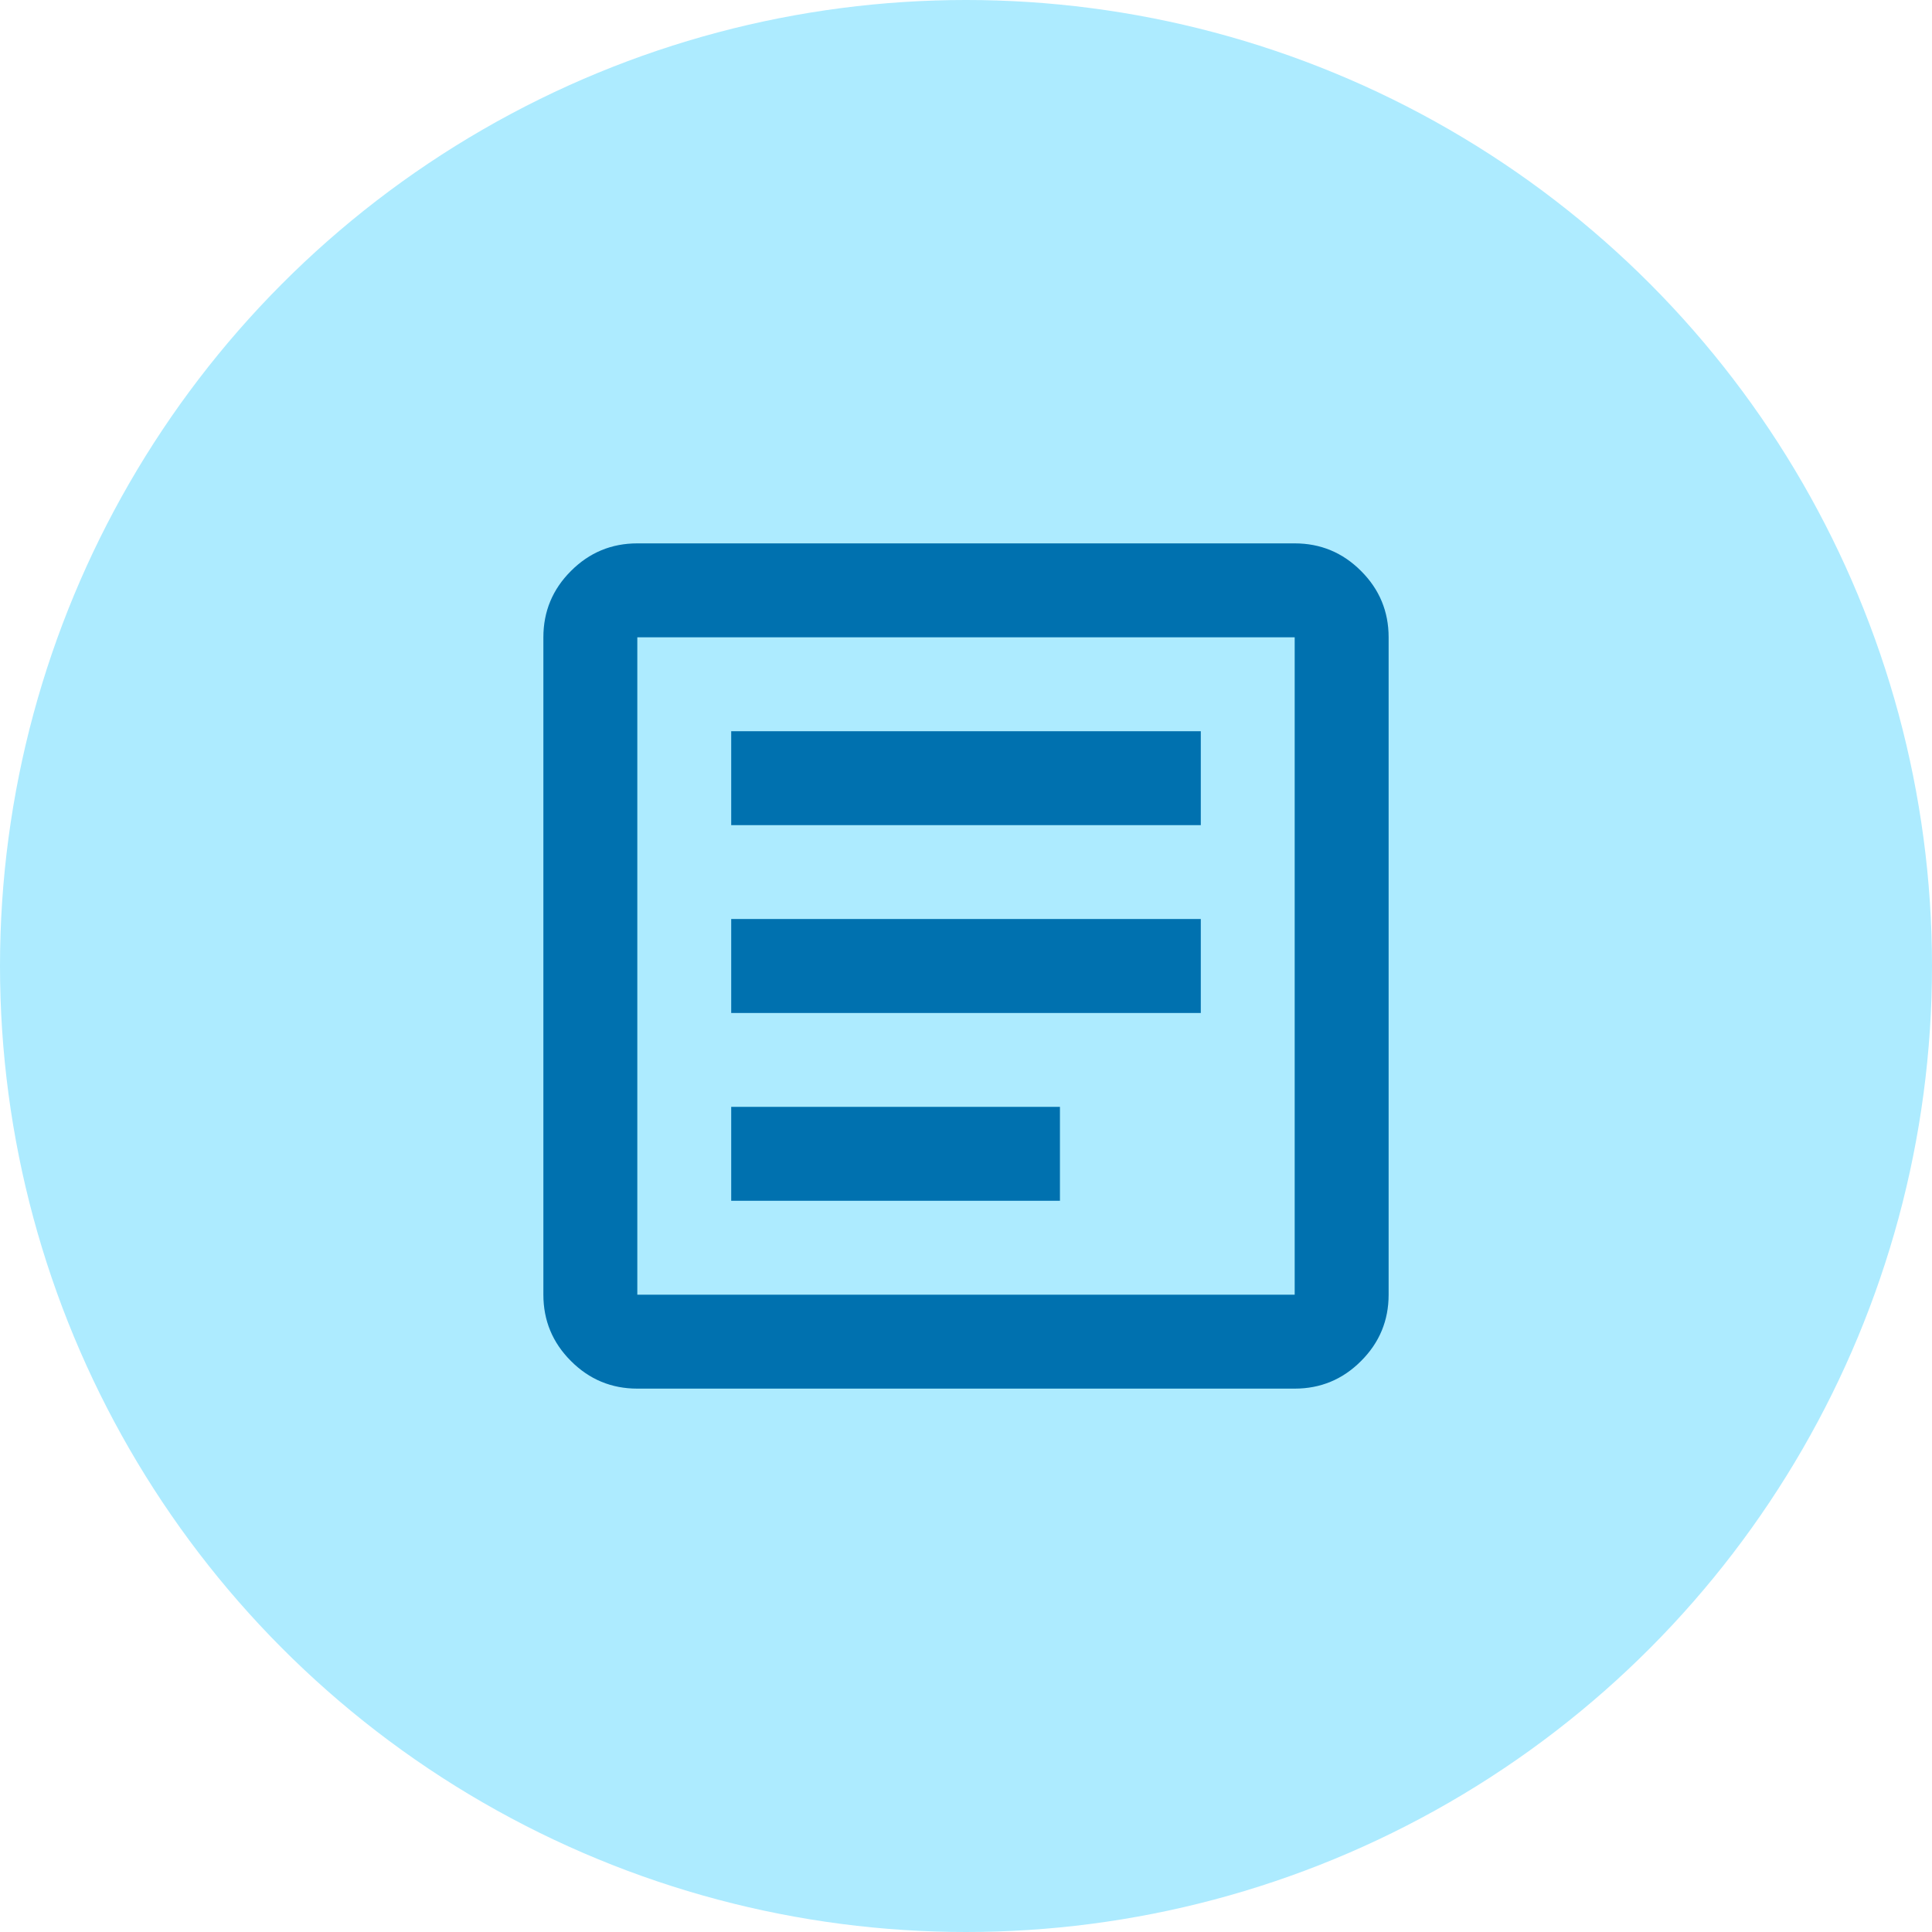<svg width="32" height="32" viewBox="0 0 32 32" fill="none" xmlns="http://www.w3.org/2000/svg">
<circle cx="16" cy="16" r="16" fill="#ADEBFF"/>
<mask id="mask0_139_2261" style="mask-type:alpha" maskUnits="userSpaceOnUse" x="6" y="6" width="20" height="20">
<rect x="6" y="6" width="20" height="20" fill="#D9D9D9"/>
</mask>
<g mask="url(#mask0_139_2261)">
<path d="M12.111 19.889H17.556V18.333H12.111V19.889ZM12.111 16.778H19.889V15.222H12.111V16.778ZM12.111 13.667H19.889V12.111H12.111V13.667ZM10.556 23C10.128 23 9.761 22.848 9.457 22.543C9.152 22.239 9 21.872 9 21.444V10.556C9 10.128 9.152 9.761 9.457 9.457C9.761 9.152 10.128 9 10.556 9H21.444C21.872 9 22.239 9.152 22.543 9.457C22.848 9.761 23 10.128 23 10.556V21.444C23 21.872 22.848 22.239 22.543 22.543C22.239 22.848 21.872 23 21.444 23H10.556ZM10.556 21.444H21.444V10.556H10.556V21.444Z" fill="#0071AF"/>
</g>
</svg>
